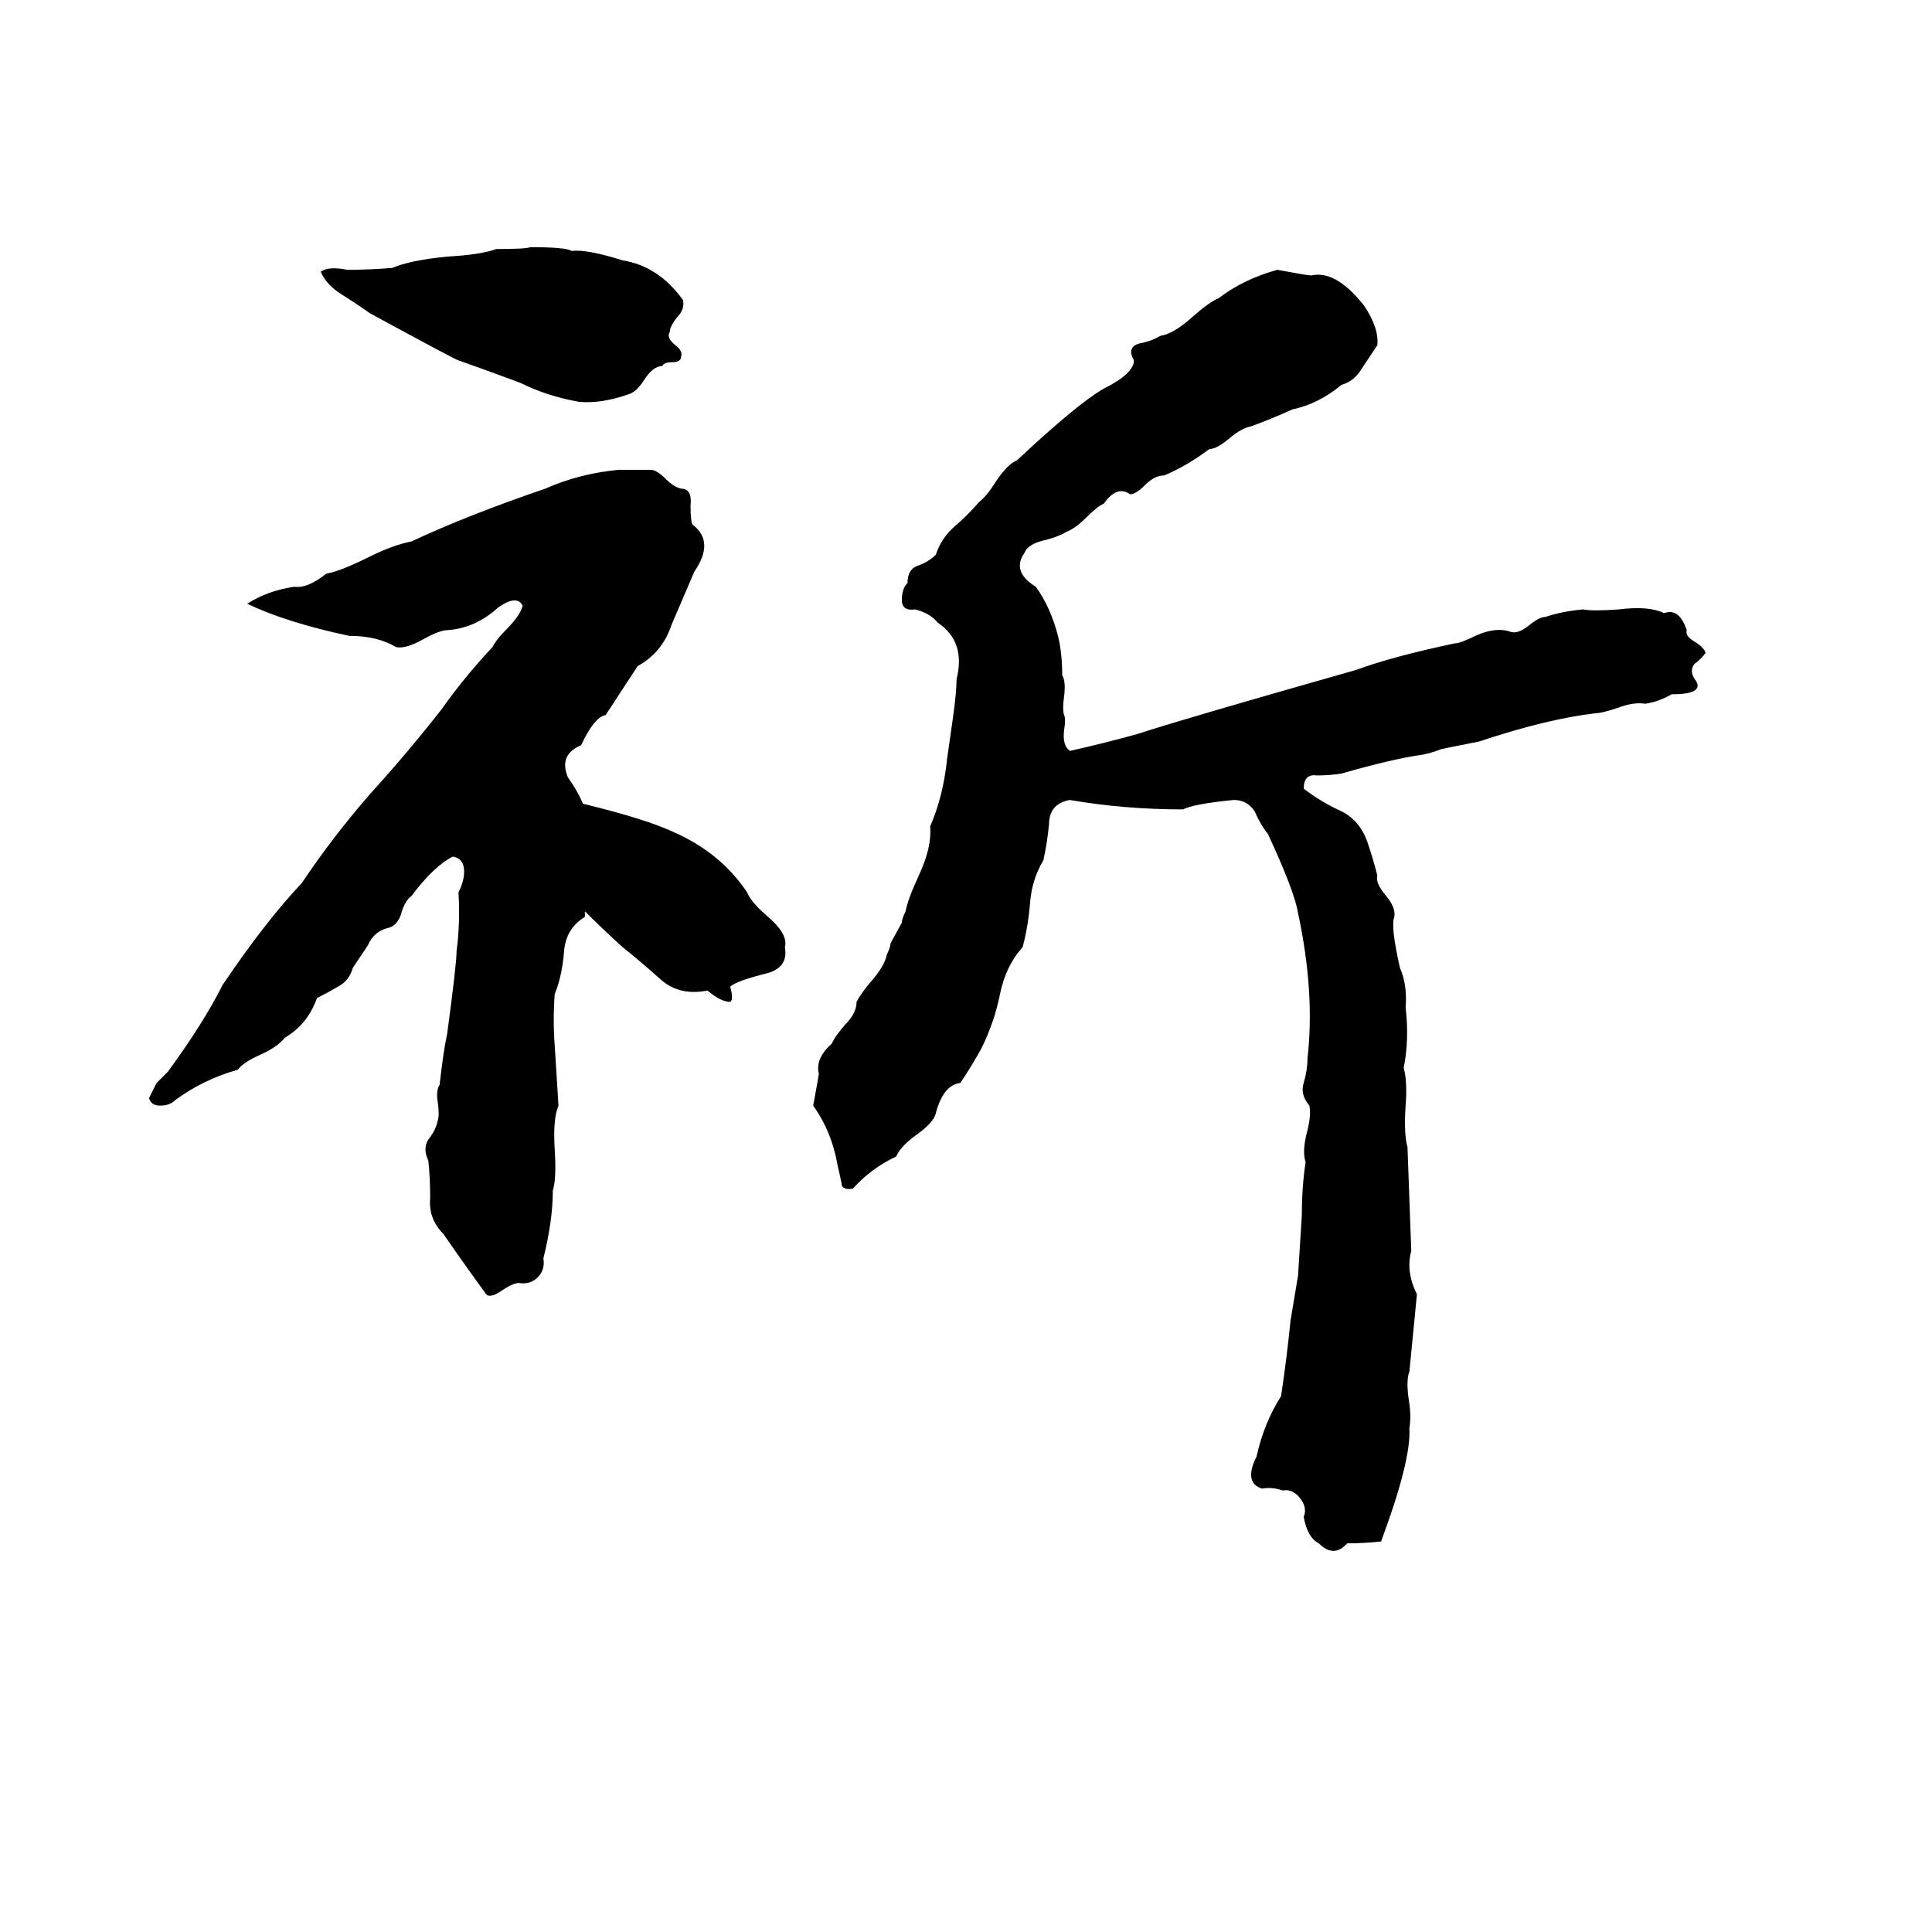 <svg xmlns="http://www.w3.org/2000/svg" viewBox="0 -800 1024 1024">
	<path fill="#000000" d="M281 -669Q300 -669 303 -667Q311 -668 330 -662Q349 -659 362 -641Q363 -636 359 -632Q355 -627 355 -624Q353 -621 358 -617Q362 -614 361 -611Q361 -608 356 -608Q352 -608 351 -606Q346 -606 341 -598Q337 -592 333 -591Q319 -586 307 -587Q290 -590 276 -597Q260 -603 243 -609Q242 -609 196 -634Q189 -639 181 -644Q173 -649 170 -656Q174 -659 184 -657Q196 -657 208 -658Q217 -662 237 -664Q255 -665 263 -668Q279 -668 281 -669ZM677 -657Q693 -654 695 -654Q708 -657 723 -638Q731 -626 730 -617Q726 -611 722 -605Q718 -598 711 -596Q699 -586 685 -583Q674 -578 663 -574Q658 -573 652 -568Q645 -562 641 -562Q629 -553 617 -548Q612 -548 607 -543Q602 -538 599 -538Q592 -543 585 -533Q582 -532 575 -525Q570 -520 565 -518Q562 -516 555 -514Q545 -512 543 -507Q536 -497 549 -489Q557 -478 561 -462Q563 -453 563 -442Q565 -439 564 -431Q563 -424 564 -421Q565 -419 564 -413Q563 -405 567 -402Q585 -406 603 -411Q624 -418 719 -445Q738 -452 771 -459Q774 -459 782 -463Q793 -468 801 -465Q805 -464 811 -469Q816 -473 819 -473Q828 -476 839 -477Q844 -476 858 -477Q874 -479 882 -475Q890 -478 894 -466Q893 -463 898 -460Q903 -457 904 -454Q902 -451 898 -448Q895 -444 899 -439Q903 -432 886 -432Q879 -428 872 -427Q866 -428 858 -425Q849 -422 846 -422Q820 -419 784 -407L764 -403Q759 -401 754 -400Q739 -398 711 -390Q705 -389 698 -389Q691 -390 691 -382Q700 -375 711 -370Q721 -365 725 -353Q728 -344 730 -336Q729 -332 734 -326Q740 -319 739 -314Q737 -309 742 -287Q746 -278 745 -266Q747 -249 744 -234Q746 -227 745 -214Q744 -199 746 -192Q747 -164 748 -137Q745 -126 751 -114Q749 -93 747 -73Q745 -68 747 -56Q748 -49 747 -43Q748 -26 732 17Q723 18 714 18Q707 26 699 18Q693 15 691 4Q693 -1 689 -6Q685 -11 680 -10Q674 -12 669 -11Q659 -14 666 -28Q670 -46 679 -60Q682 -80 684 -100Q686 -112 688 -124Q689 -140 690 -156Q690 -171 692 -184Q690 -190 693 -201Q695 -209 694 -214Q689 -220 691 -226Q693 -233 693 -239Q697 -274 688 -316Q686 -328 672 -358Q668 -363 665 -370Q661 -376 654 -376Q633 -374 627 -371Q596 -371 567 -376Q556 -374 556 -363Q555 -353 553 -344Q547 -334 546 -322Q545 -309 542 -298Q533 -288 530 -273Q527 -258 520 -244Q515 -235 509 -226Q500 -225 496 -210Q495 -205 485 -198Q477 -192 475 -187Q462 -181 452 -170Q446 -169 446 -173Q445 -178 444 -182Q441 -200 431 -214Q434 -230 434 -231Q432 -239 441 -247Q442 -250 448 -257Q454 -263 454 -269Q456 -273 461 -279Q469 -288 470 -294Q472 -298 472 -300L478 -311Q478 -313 480 -317Q481 -323 487 -336Q494 -351 493 -362Q500 -378 502 -398L505 -419Q507 -433 507 -440Q512 -460 497 -470Q493 -475 485 -477Q478 -476 478 -482Q478 -488 481 -491Q481 -498 486 -500Q492 -502 496 -506Q499 -515 506 -521Q513 -527 519 -534Q523 -537 528 -545Q534 -554 539 -556Q571 -586 585 -594Q601 -602 601 -609Q597 -616 604 -618Q610 -619 615 -622Q622 -623 632 -632Q641 -640 646 -642Q659 -652 677 -657ZM310 -314Q300 -308 299 -296Q298 -283 294 -273Q293 -259 294 -246Q295 -230 296 -214Q293 -207 294 -191Q295 -175 293 -169Q293 -153 288 -133Q289 -127 285 -123Q281 -119 275 -120Q272 -120 266 -116Q259 -111 257 -115Q246 -130 235 -146Q227 -154 228 -165Q228 -176 227 -185Q224 -191 227 -196Q231 -201 232 -206Q233 -209 232 -216Q231 -222 233 -225Q235 -243 237 -252Q242 -289 242 -296Q244 -311 243 -327Q246 -333 246 -338Q246 -345 240 -346Q230 -341 218 -325Q215 -323 213 -317Q211 -309 205 -308Q198 -306 195 -299Q191 -293 187 -287Q185 -280 179 -277Q174 -274 168 -271Q163 -257 151 -250Q147 -245 138 -241Q129 -237 126 -233Q108 -228 93 -217Q90 -214 85 -214Q80 -214 79 -218L83 -226Q86 -229 89 -232Q108 -258 118 -278Q141 -312 160 -332Q176 -356 196 -379Q216 -401 234 -424Q246 -441 261 -457Q263 -461 268 -466Q276 -474 277 -479Q274 -485 264 -478Q252 -467 237 -466Q233 -466 224 -461Q215 -456 210 -457Q200 -463 185 -463Q152 -470 131 -480Q142 -487 156 -489Q163 -488 173 -496Q180 -497 196 -505Q208 -511 218 -513Q248 -527 289 -541Q307 -549 328 -551Q337 -551 345 -551Q348 -551 353 -546Q357 -542 361 -541Q367 -541 366 -532Q366 -524 367 -522Q379 -513 368 -497Q362 -483 356 -469Q351 -454 338 -447Q336 -444 321 -421Q315 -420 308 -405Q296 -400 301 -388Q306 -381 309 -374Q342 -366 357 -359Q382 -348 396 -327Q398 -322 406 -315Q418 -305 416 -298Q418 -287 406 -284Q390 -280 387 -277Q389 -270 387 -269Q382 -269 375 -275Q360 -272 350 -281Q340 -290 330 -298Q320 -307 310 -317Z"/>
</svg>